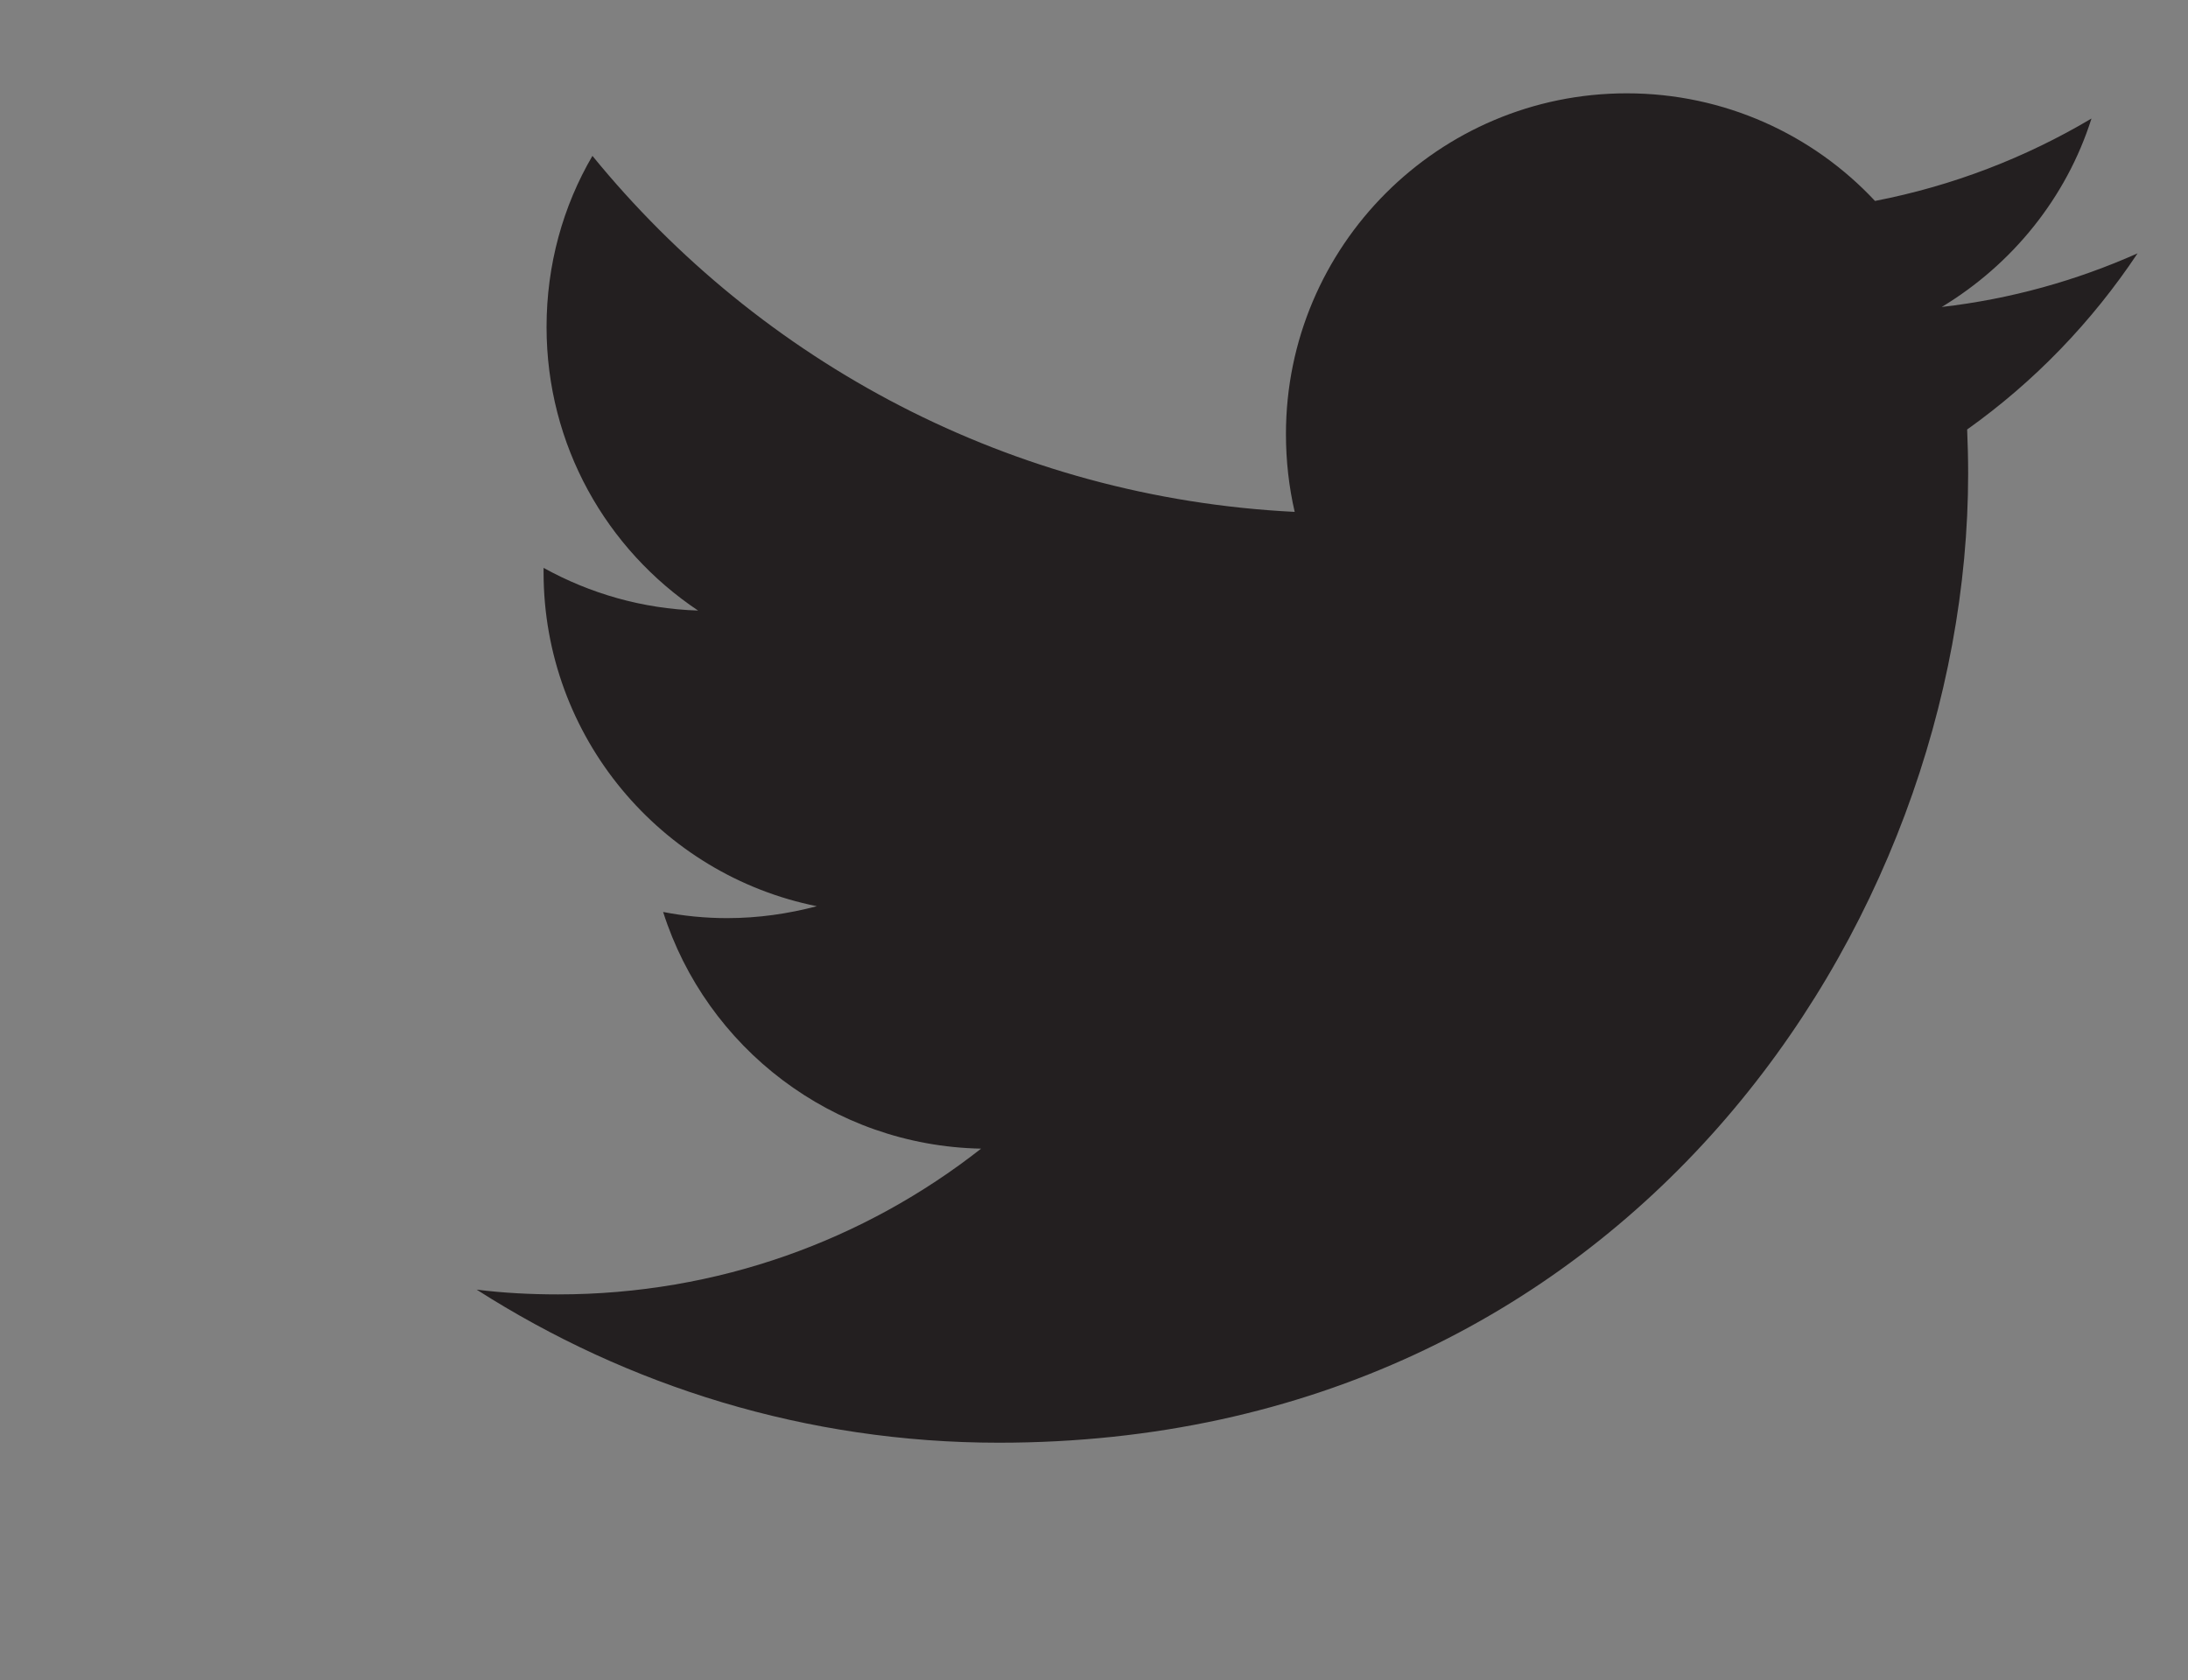 <?xml version="1.0" encoding="utf-8"?>
<!-- Generator: Adobe Illustrator 19.1.0, SVG Export Plug-In . SVG Version: 6.00 Build 0)  -->
<svg version="1.1" id="Layer_1" xmlns="http://www.w3.org/2000/svg" xmlns:xlink="http://www.w3.org/1999/xlink" x="0px" y="0px"
	 viewBox="245 -27.3 1101.7 846.3" style="enable-background:new 245 -27.3 1101.7 846.3;" xml:space="preserve">
<rect x="245" y="-27.3" width="1101.7" height="846.3" fill="#808080" stroke="none"/>
<style type="text/css">
	.st0{fill:#F4F4F4;}
	.st1{fill:#231F20;}
	.st2{fill:#D2E4EC;}
	.st3{fill:#FFFFFF;}
</style>
<g>
	<g>
		<path class="st0" d="M-1254.7,1739v-718.6c0-20.2-16.4-36.6-36.6-36.6h-65.4H-1957h-65.4c-20.2,0-36.6,16.4-36.6,36.6v653.2v65.6
			c0,20.2,16.4,36.6,36.6,36.6h406.1v-318.1h-104.8v-109.5h104.8v-119c0-71.2,64.7-119.2,116.8-119.2h117.3v99.7h-54.3
			c-26.6,0-62.3,21.7-62.3,48.3v90.2h105.7v109.5h-105.7v317.9h141.9h65.4C-1271.1,1775.6-1254.7,1759.2-1254.7,1739z"/>
	</g>
</g>
<path class="st1" d="M1321.3,100.3c-30.8,13.7-63.8,23-98.6,27c35.3-21.3,62.7-54.8,75.4-94.9c-33.2,19.7-69.8,33.9-109,41.5
	c-31.2-33.4-75.8-54.2-125-54.2c-94.7,0-171.6,76.9-171.6,171.6c0,13.5,1.5,26.6,4.4,39.2C754.2,223.4,628,155.1,543.3,51.2
	c-14.8,25.3-23.1,54.8-23.1,86.2c0,59.6,30.2,112,76.3,142.8c-28.1-0.9-54.5-8.6-77.8-21.5c0,0.7,0,1.5,0,2.2
	c0,83.1,59.2,152.5,137.6,168.2c-14.4,3.8-29.5,6-45.2,6c-11.1,0-21.9-1.1-32.2-3.1C600.6,500.2,664,549.7,739,551.2
	c-58.7,46.1-132.6,73.4-213,73.4c-13.8,0-27.5-0.7-41-2.4c76,48.6,166.2,77.1,262.9,77.1c315.6,0,488.1-261.4,488.1-488.1
	c0-7.5-0.2-14.8-0.5-22.2C1269.4,164.9,1298.4,134.7,1321.3,100.3z"/>
<g>
	<g>
		<path class="st2" d="M16517.6,1122.2h-5775.8c-178,0-322.5-144.3-322.5-322.5V-292.6c0-178,144.3-322.5,322.5-322.5h5775.9
			c178,0,322.5,144.3,322.5,322.5V799.7C16840.1,977.7,16695.8,1122.2,16517.6,1122.2z"/>
	</g>
	<g>
		<path class="st3" d="M12158.7-210.9h578.8v176h-364.8v216.8h340.9v174.7h-340.9v381.7h-214.1L12158.7-210.9L12158.7-210.9z"/>
		<path class="st3" d="M12899.7-198.4c69.1-11.3,170.4-19.7,285.9-19.7c140.8,0,239.4,21.1,307,74.7c57.8,45,88.7,112.6,88.7,200
			c0,119.7-85.8,202.8-167.6,232.5v4.2c66.1,26.8,102.8,88.7,126.8,176c29.5,108.4,57.8,232.3,76,268.9h-219.7
			c-14-28.2-38.1-104.2-64.9-221.2c-26.8-119.7-67.6-150.7-156.3-152.1h-63.4v373.3h-212.6L12899.7-198.4L12899.7-198.4z
			 M13112.3,210.1h84.5c106.9,0,170.4-53.6,170.4-136.6c0-86-59.2-131-157.8-131c-52.1,0-81.6,2.7-97.1,7.1L13112.3,210.1
			L13112.3,210.1z"/>
		<path class="st3" d="M14299.7,336.9h-349.3v225.4h390.1v176h-604.2v-949.2h584.5v176h-370.4v197.1h349.3L14299.7,336.9
			L14299.7,336.9z"/>
		<path class="st3" d="M15052,336.9h-349.3v225.4h390.1v176h-604.2v-949.2h584.5v176h-370.4v197.1h349.3L15052,336.9L15052,336.9z"
			/>
	</g>
</g>
<path class="st3" d="M1238.4,1061.8H850.3v210.7H731.1v-210.2c-81.7,5.5-145.9,72-145.9,153v485.1c0,84.7,70.2,153.4,157.1,153.4
	h496.2c86.9,0,157.1-68.6,157.1-153.4v-485.1C1395.7,1130.5,1325.3,1061.8,1238.4,1061.8z M1015.9,1656.9
	c-103.5,0-187.5-83.9-187.5-187.5c0-103.7,84.2-187.5,187.5-187.5c103.7,0,187.9,83.9,187.9,187.5
	C1203.8,1573.1,1119.6,1656.9,1015.9,1656.9z M1311.2,1299.6h-146.9v-146.8h146.8L1311.2,1299.6L1311.2,1299.6z"/>
</svg>
